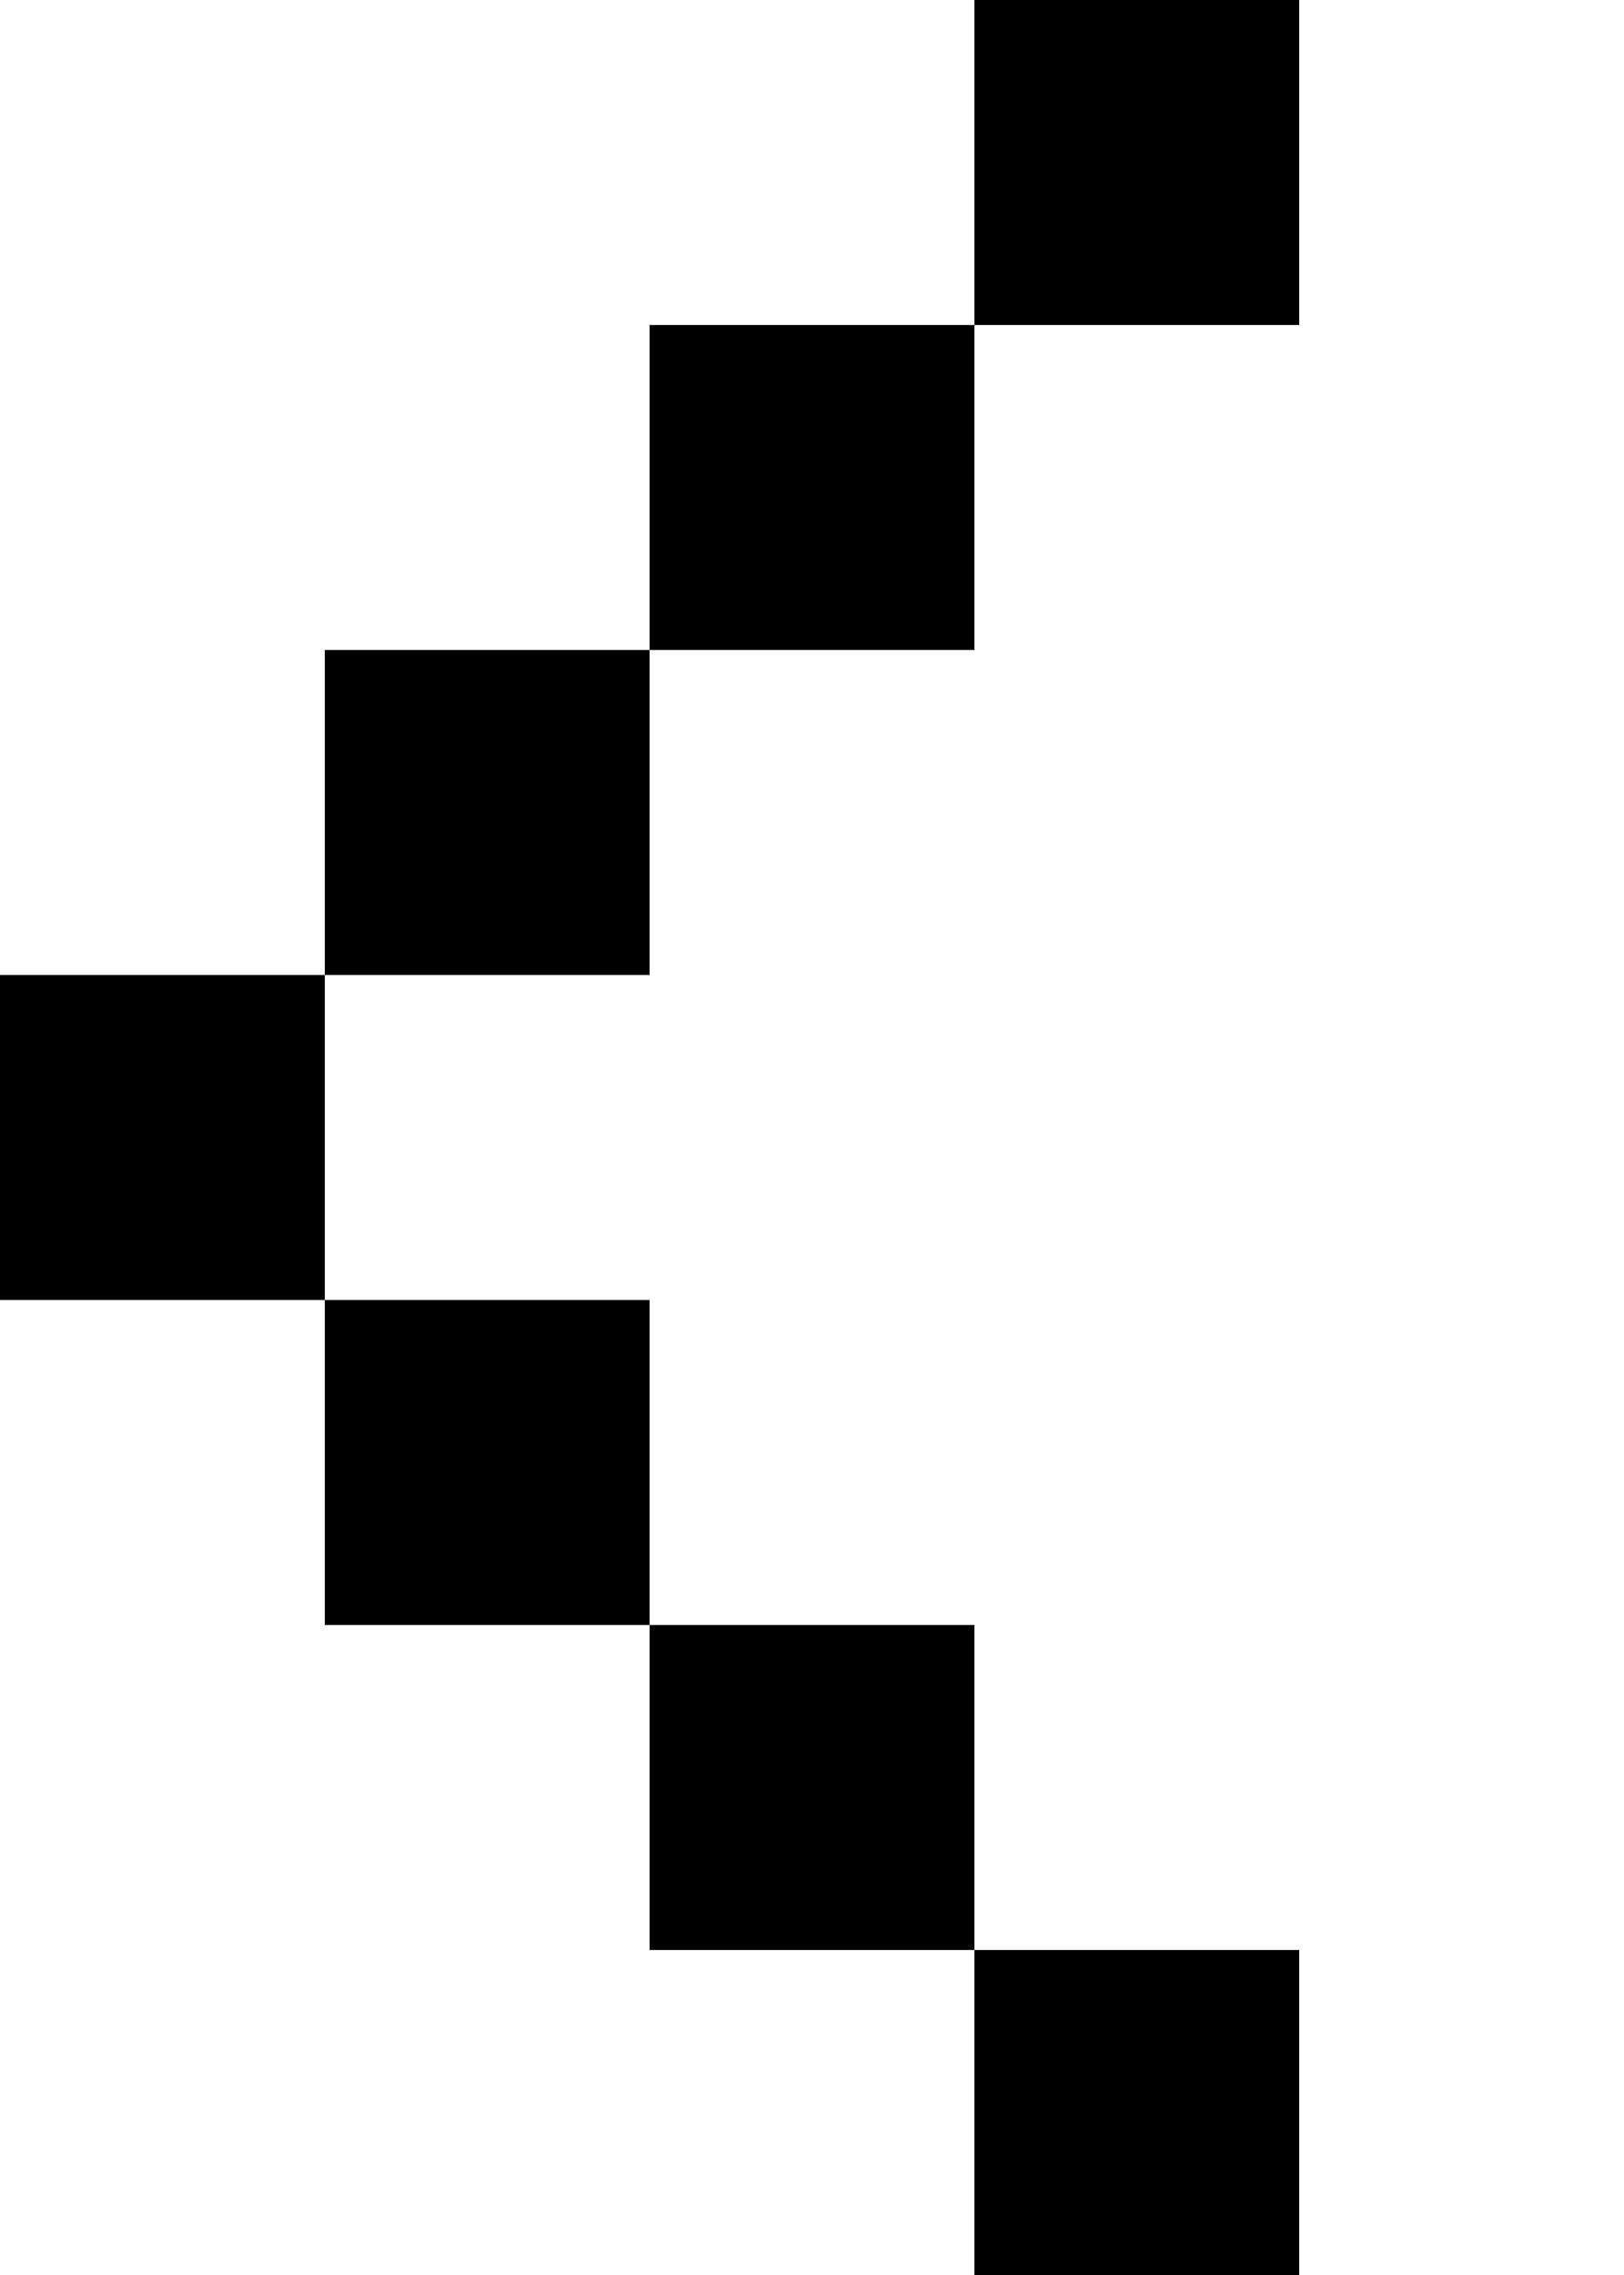 <?xml version="1.0" encoding="UTF-8" standalone="no"?>
<svg
   width="5"
   height="7"
   viewBox="0 0 5 7"
   version="1.1"
   id="svg18"
   xmlns="http://www.w3.org/2000/svg"
   xmlns:svg="http://www.w3.org/2000/svg">
  <defs
     id="defs2" />
  <path
     id="rect4"
     d="M 3 0 L 3 1 L 4 1 L 4 0 L 3 0 z M 3 1 L 2 1 L 2 2 L 3 2 L 3 1 z M 2 2 L 1 2 L 1 3 L 2 3 L 2 2 z M 1 3 L 0 3 L 0 4 L 1 4 L 1 3 z M 1 4 L 1 5 L 2 5 L 2 4 L 1 4 z M 2 5 L 2 6 L 3 6 L 3 5 L 2 5 z M 3 6 L 3 7 L 4 7 L 4 6 L 3 6 z " />
</svg>
